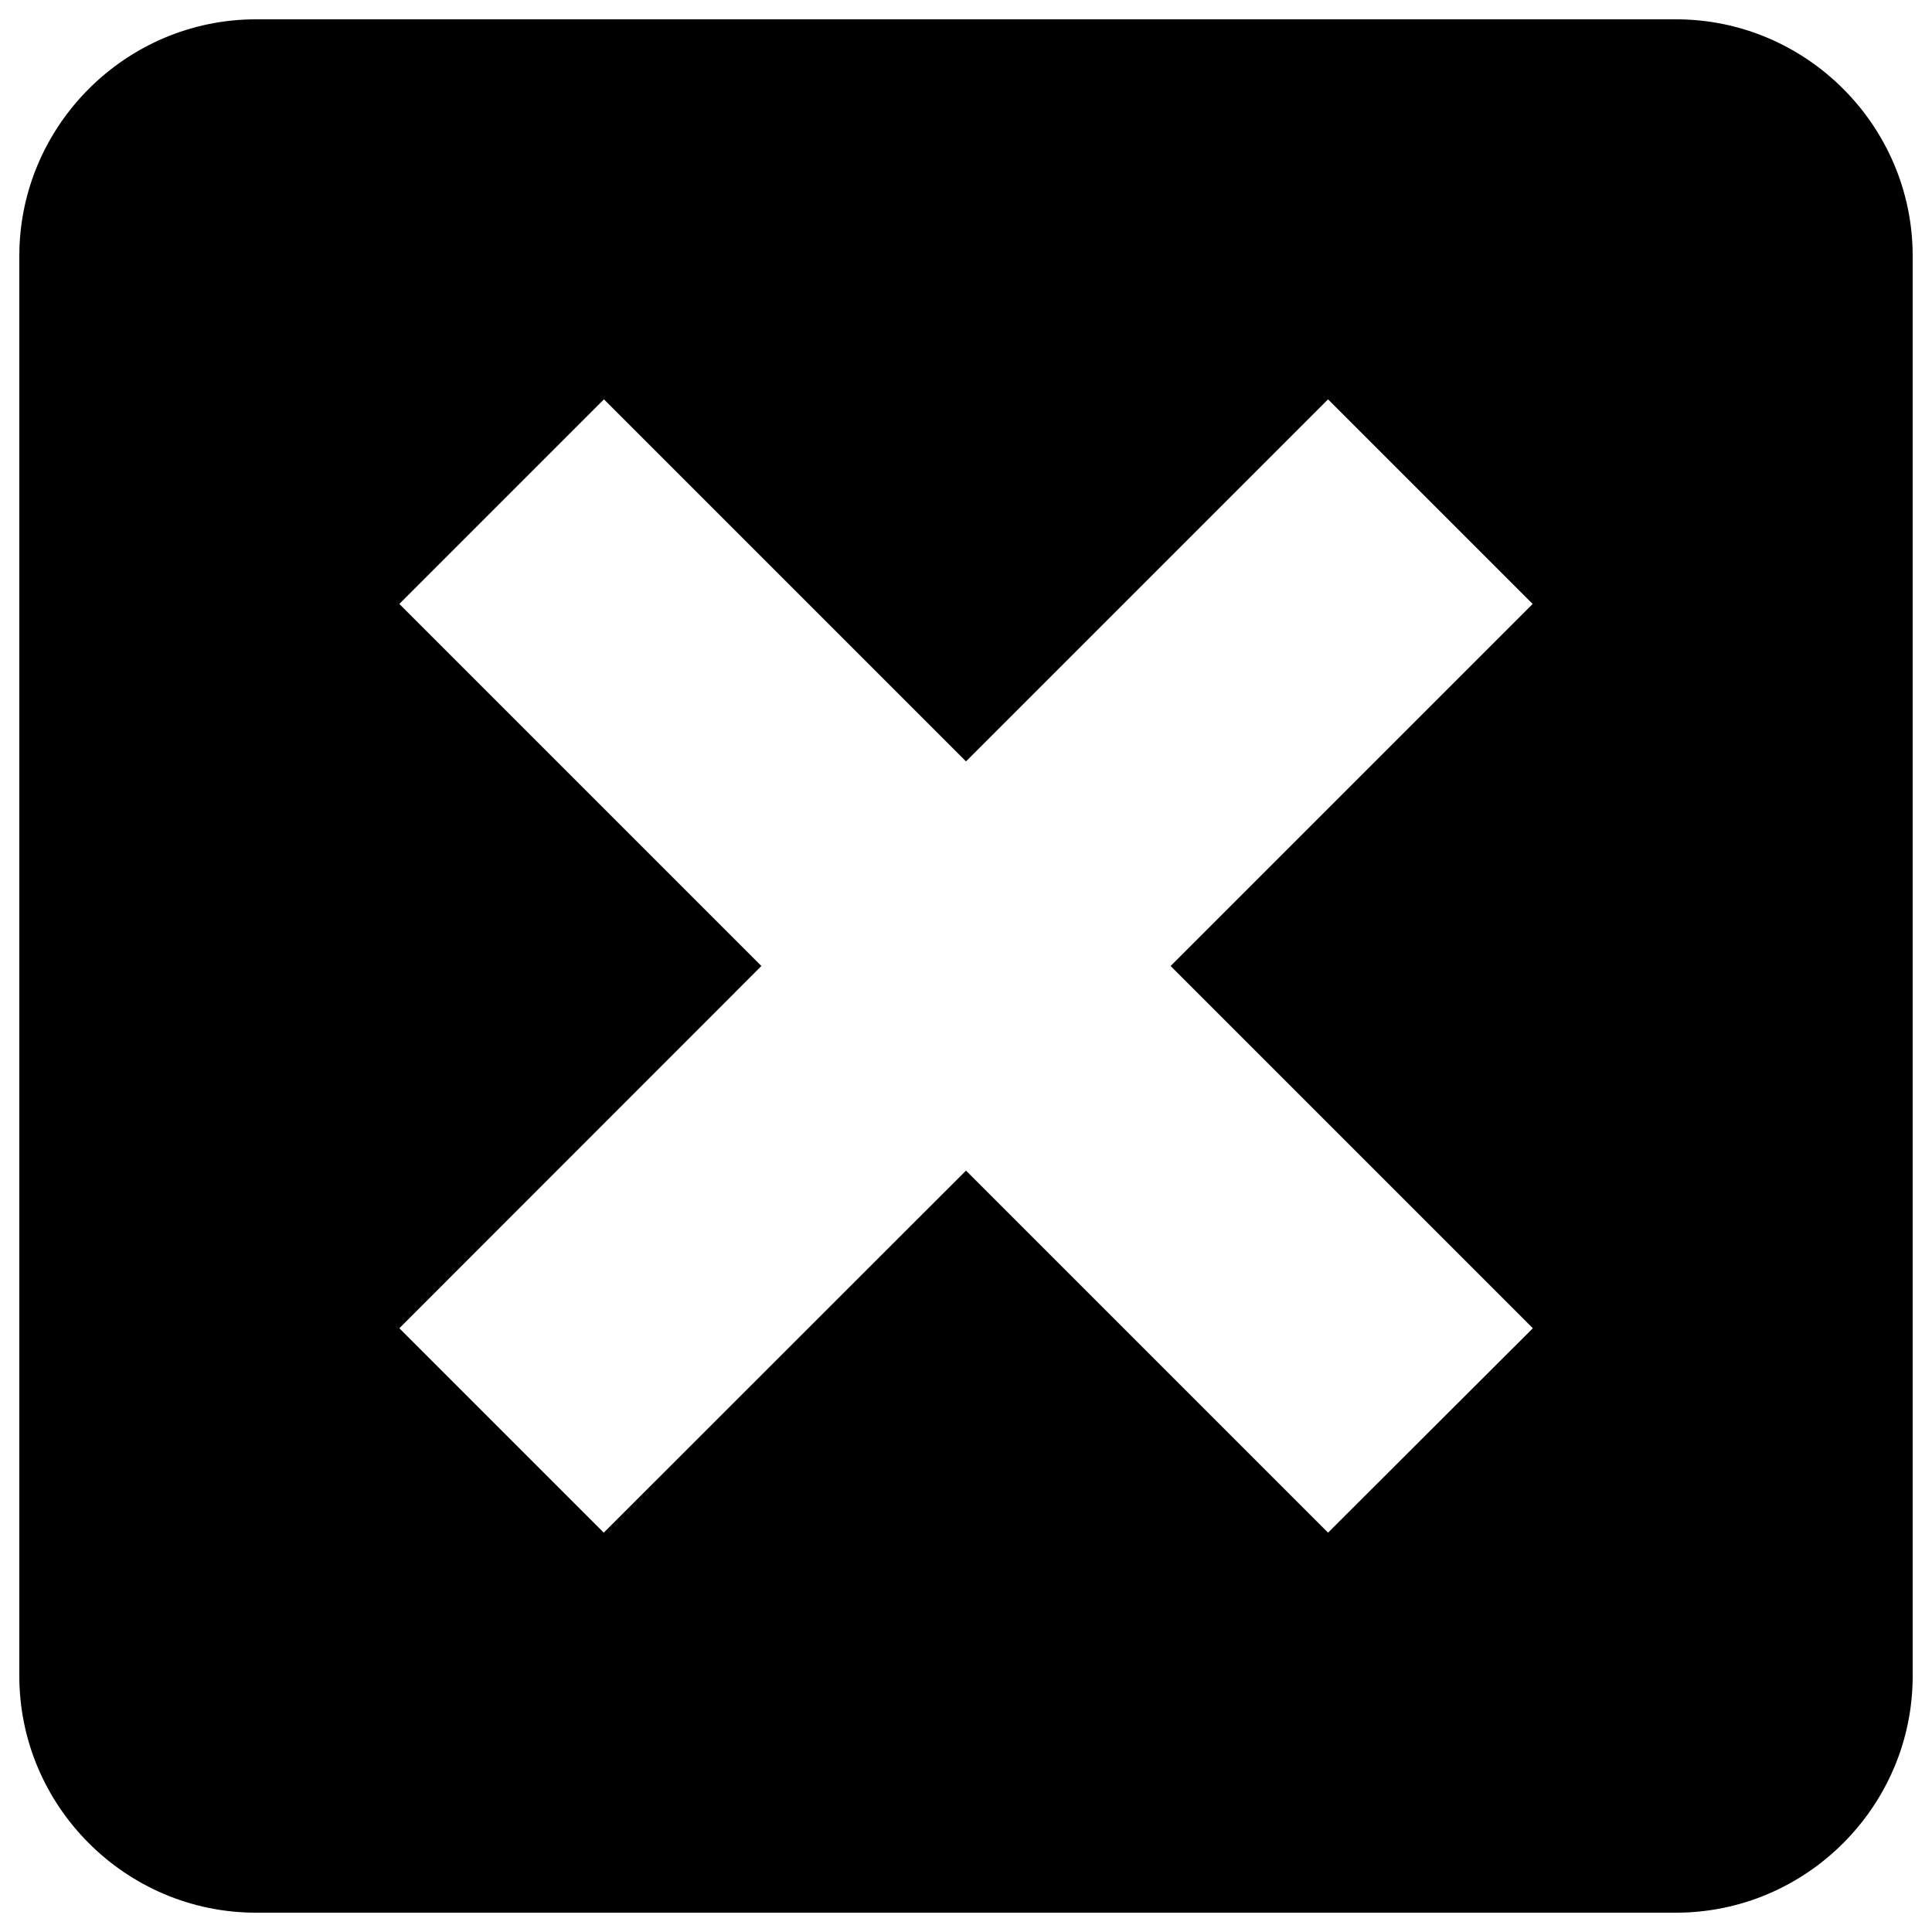 <?xml version="1.0" encoding="UTF-8" standalone="no"?>
<!-- Svg Vector Icons : http://www.onlinewebfonts.com/icon -->

<svg
   version="1.1"
   x="0px"
   y="0px"
   viewBox="0 0 1000 1000"
   enable-background="new 0 0 1000 1000"
   xml:space="preserve"
   id="svg84"
   sodipodi:docname="cancel-button.svg"
   inkscape:version="1.2.1 (9c6d41e410, 2022-07-14)"
   xmlns:inkscape="http://www.inkscape.org/namespaces/inkscape"
   xmlns:sodipodi="http://sodipodi.sourceforge.net/DTD/sodipodi-0.dtd"
   xmlns="http://www.w3.org/2000/svg"
   xmlns:svg="http://www.w3.org/2000/svg"><defs
   id="defs88" /><sodipodi:namedview
   id="namedview86"
   pagecolor="#ffffff"
   bordercolor="#000000"
   borderopacity="0.25"
   inkscape:showpageshadow="2"
   inkscape:pageopacity="0.0"
   inkscape:pagecheckerboard="0"
   inkscape:deskcolor="#d1d1d1"
   showgrid="false"
   inkscape:zoom="0.236"
   inkscape:cx="500"
   inkscape:cy="502.11864"
   inkscape:window-width="1920"
   inkscape:window-height="1111"
   inkscape:window-x="1266"
   inkscape:window-y="1341"
   inkscape:window-maximized="1"
   inkscape:current-layer="svg84" />
<g
   id="g82"><g
     id="g50"><path
       d="M867.5,10h-735C65.1,10,10,65.1,10,132.5v735C10,934.9,65.1,990,132.5,990h735c67.4,0,122.5-55.1,122.5-122.5v-735C990,65.1,934.9,10,867.5,10z M687.4,793.3L500,605.9L312.5,793.3L206.7,687.5L394.1,500L206.7,312.6l105.9-105.9L500,394.1l187.4-187.4l105.9,105.9L605.9,500l187.5,187.5L687.4,793.3z"
       id="path48" /></g><g
     id="g52" /><g
     id="g54" /><g
     id="g56" /><g
     id="g58" /><g
     id="g60" /><g
     id="g62" /><g
     id="g64" /><g
     id="g66" /><g
     id="g68" /><g
     id="g70" /><g
     id="g72" /><g
     id="g74" /><g
     id="g76" /><g
     id="g78" /><g
     id="g80" /></g>
</svg>
